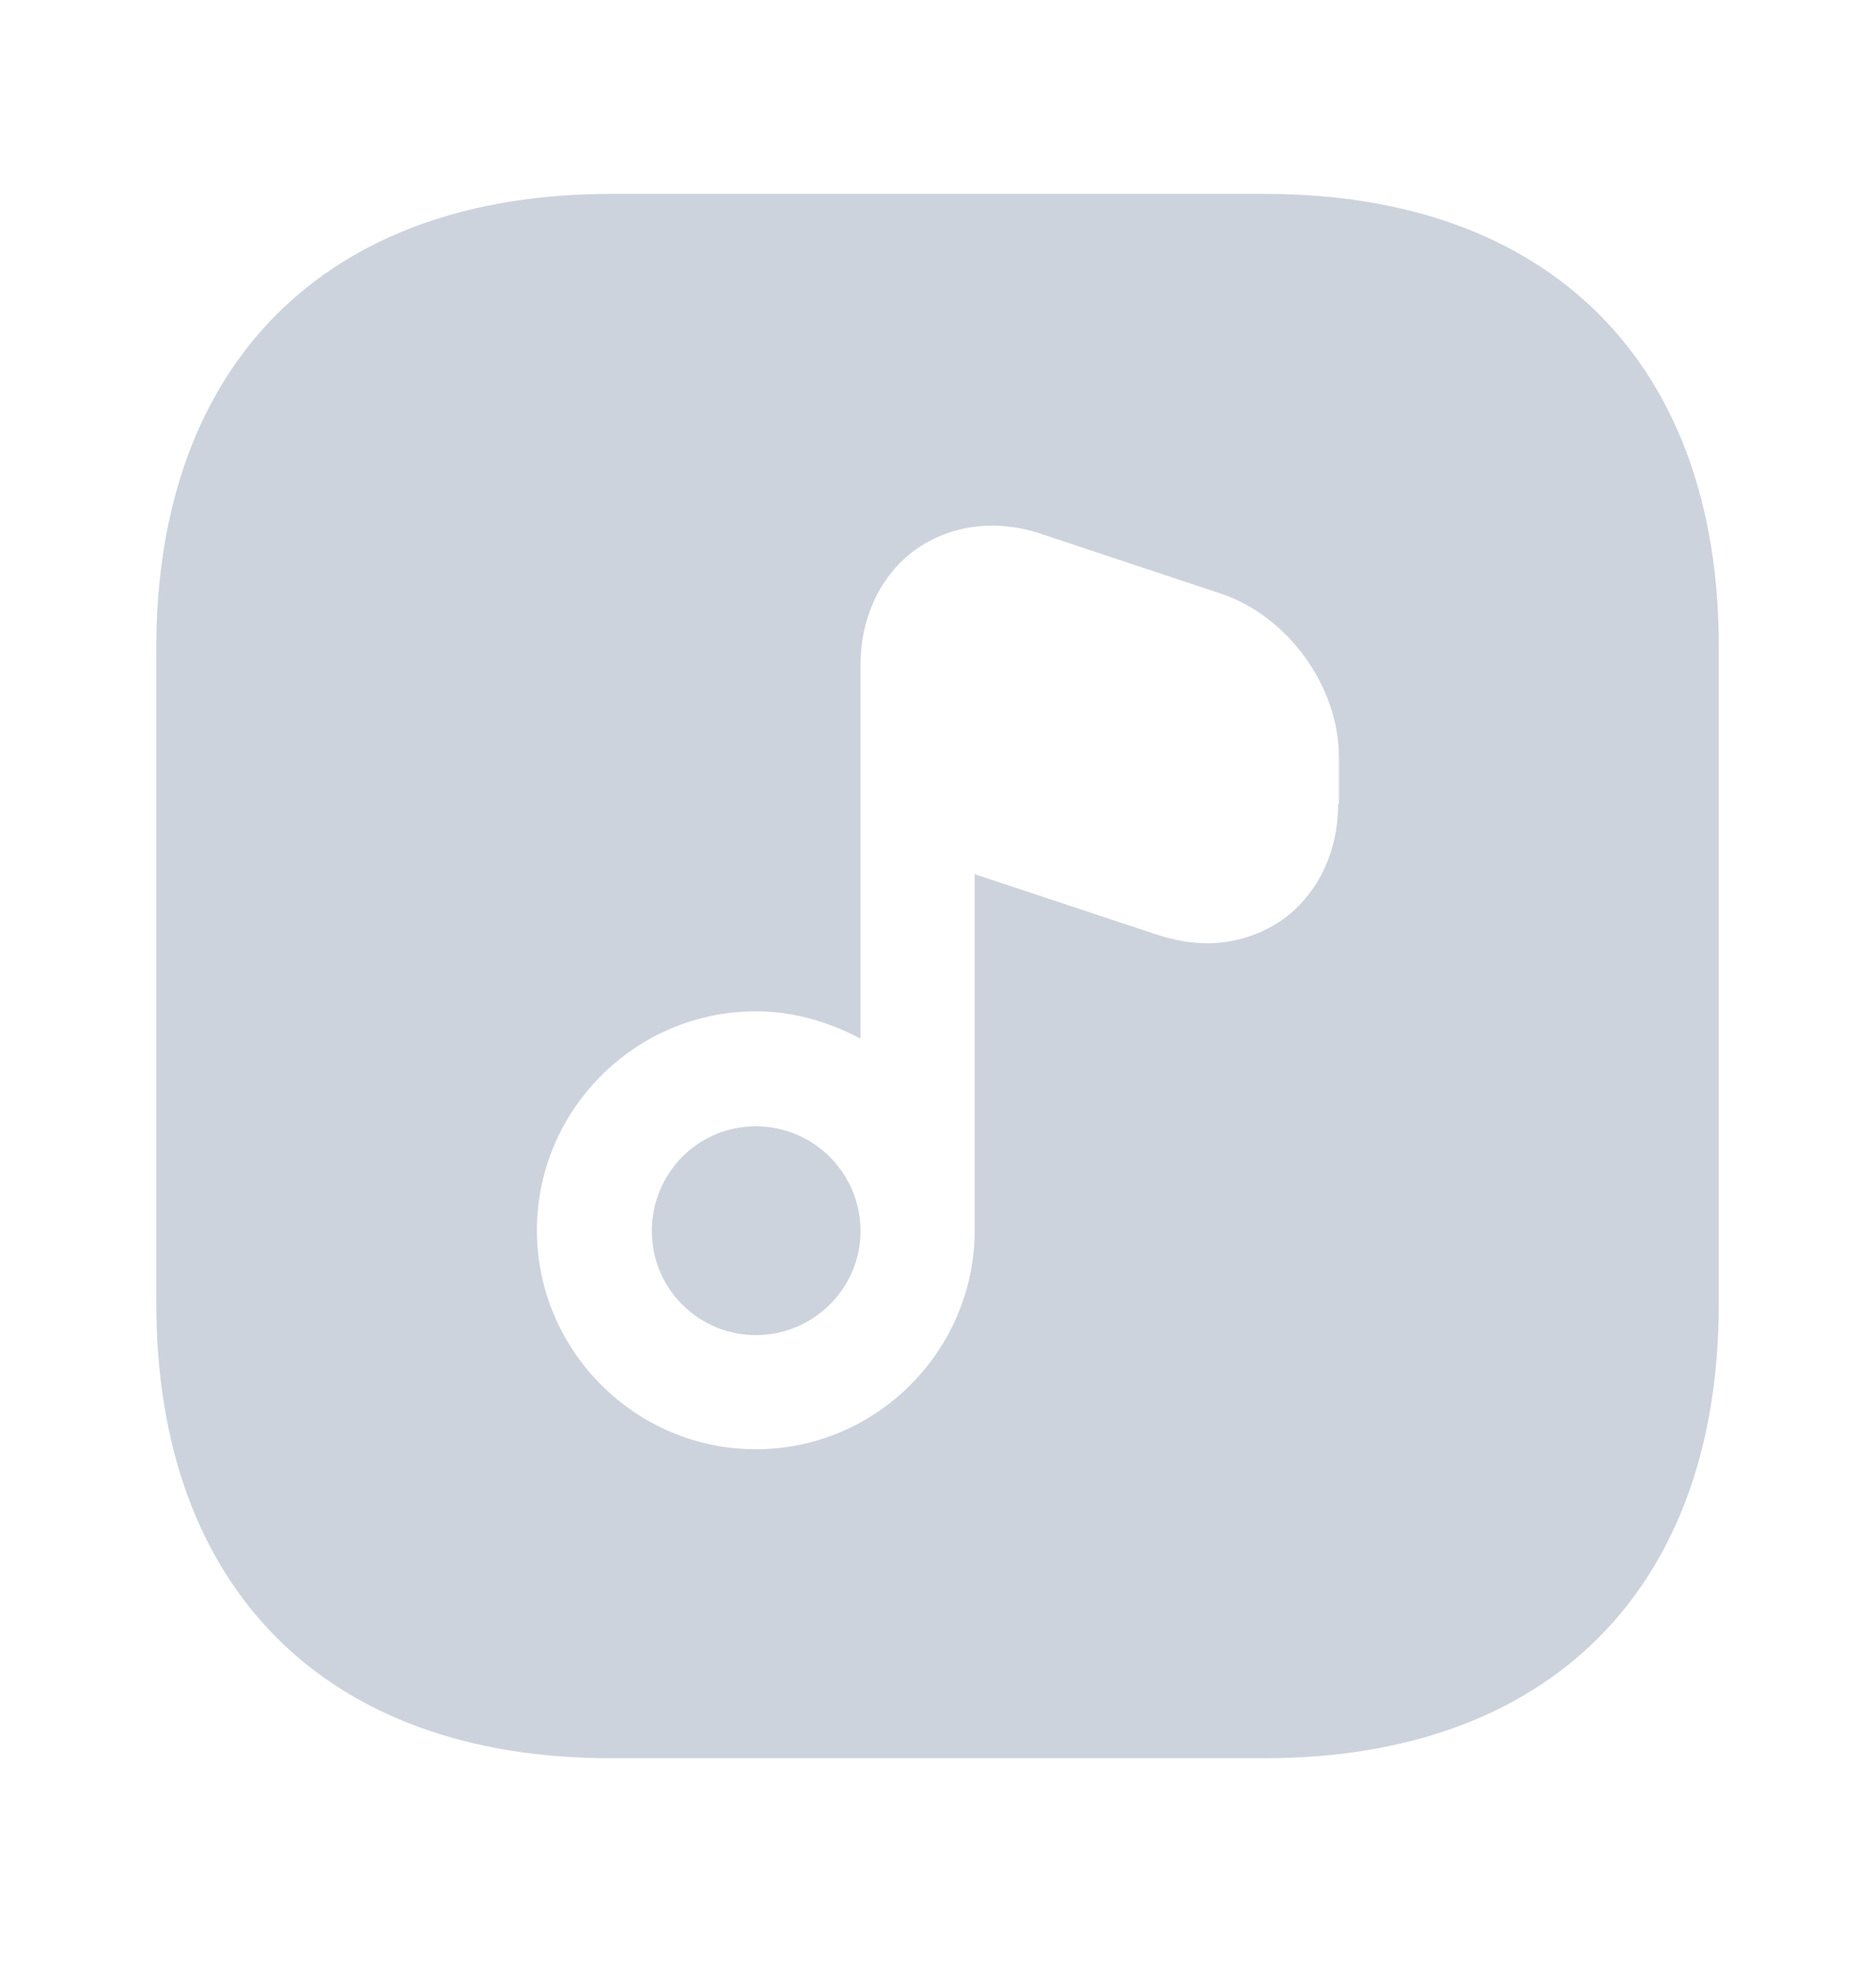 <svg width="20" height="21" viewBox="0 0 20 21" fill="none" xmlns="http://www.w3.org/2000/svg">
<path d="M8.058 12C7.441 12 6.949 12.5 6.949 13.117C6.949 13.733 7.449 14.225 8.058 14.225C8.674 14.225 9.174 13.725 9.174 13.117C9.174 12.5 8.674 12 8.058 12Z" fill="#CDD3DD"/>
<path d="M13.491 2.066H6.508C3.474 2.066 1.666 3.875 1.666 6.908V13.883C1.666 16.925 3.474 18.733 6.508 18.733H13.483C16.516 18.733 18.324 16.925 18.324 13.891V6.908C18.333 3.875 16.524 2.066 13.491 2.066ZM14.266 8.566C14.266 9.075 14.049 9.525 13.683 9.791C13.449 9.958 13.166 10.05 12.866 10.05C12.691 10.05 12.516 10.016 12.333 9.958L10.424 9.325C10.416 9.325 10.399 9.316 10.391 9.308V13.108C10.391 14.391 9.341 15.441 8.058 15.441C6.774 15.441 5.724 14.391 5.724 13.108C5.724 11.825 6.774 10.775 8.058 10.775C8.466 10.775 8.841 10.891 9.174 11.066V7.591V7.083C9.174 6.575 9.391 6.125 9.758 5.858C10.133 5.591 10.624 5.525 11.108 5.691L13.016 6.325C13.733 6.566 14.274 7.316 14.274 8.066V8.566H14.266Z" fill="#CDD3DD"/>
</svg>
